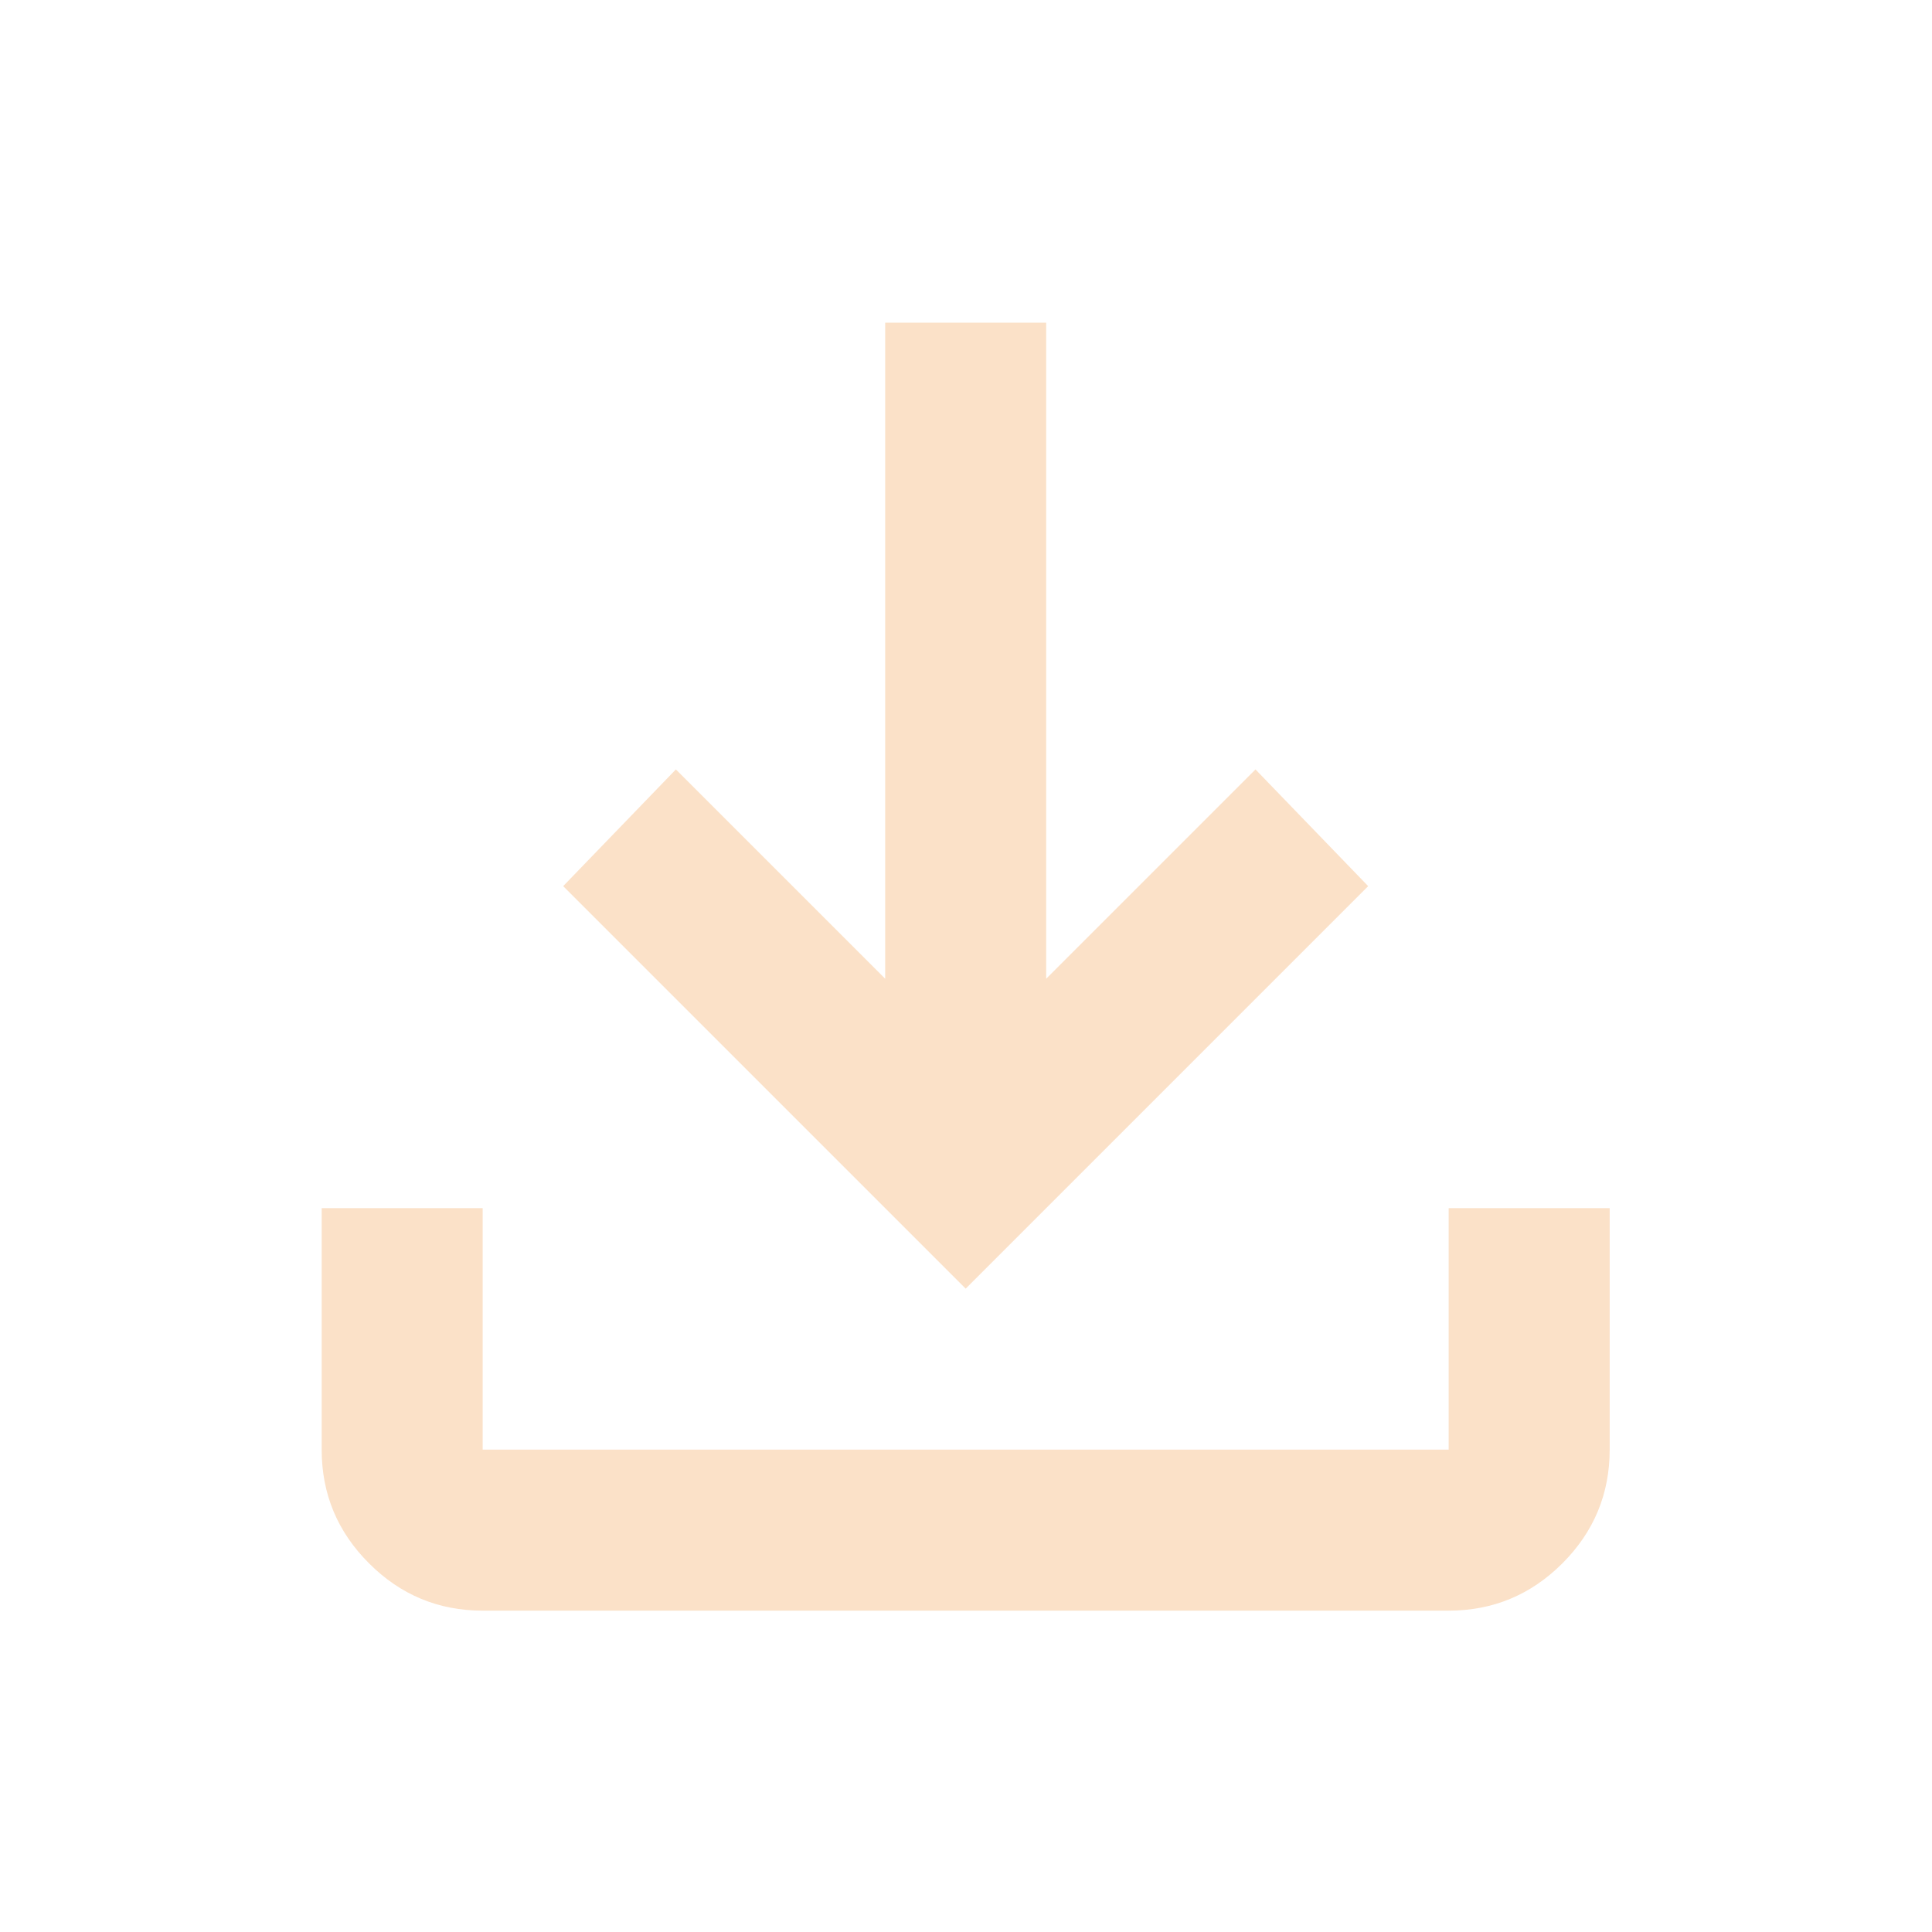 <svg width="24" height="24" viewBox="0 0 24 24" fill="none" xmlns="http://www.w3.org/2000/svg">
<mask id="mask0_923_2970" style="mask-type:alpha" maskUnits="userSpaceOnUse" x="0" y="0" width="24" height="24">
<rect width="24" height="24" fill="#D9D9D9"/>
</mask>
<g mask="url(#mask0_923_2970)">
<path d="M11.996 16.008L6.996 11.008L8.396 9.558L10.996 12.158V4.008H12.996V12.158L15.596 9.558L16.996 11.008L11.996 16.008ZM5.996 20.008C5.446 20.008 4.975 19.812 4.584 19.42C4.192 19.029 3.996 18.558 3.996 18.008V15.008H5.996V18.008H17.996V15.008H19.996V18.008C19.996 18.558 19.8 19.029 19.409 19.42C19.017 19.812 18.546 20.008 17.996 20.008H5.996Z" fill="#FBE1C8"/>
</g>
</svg>
